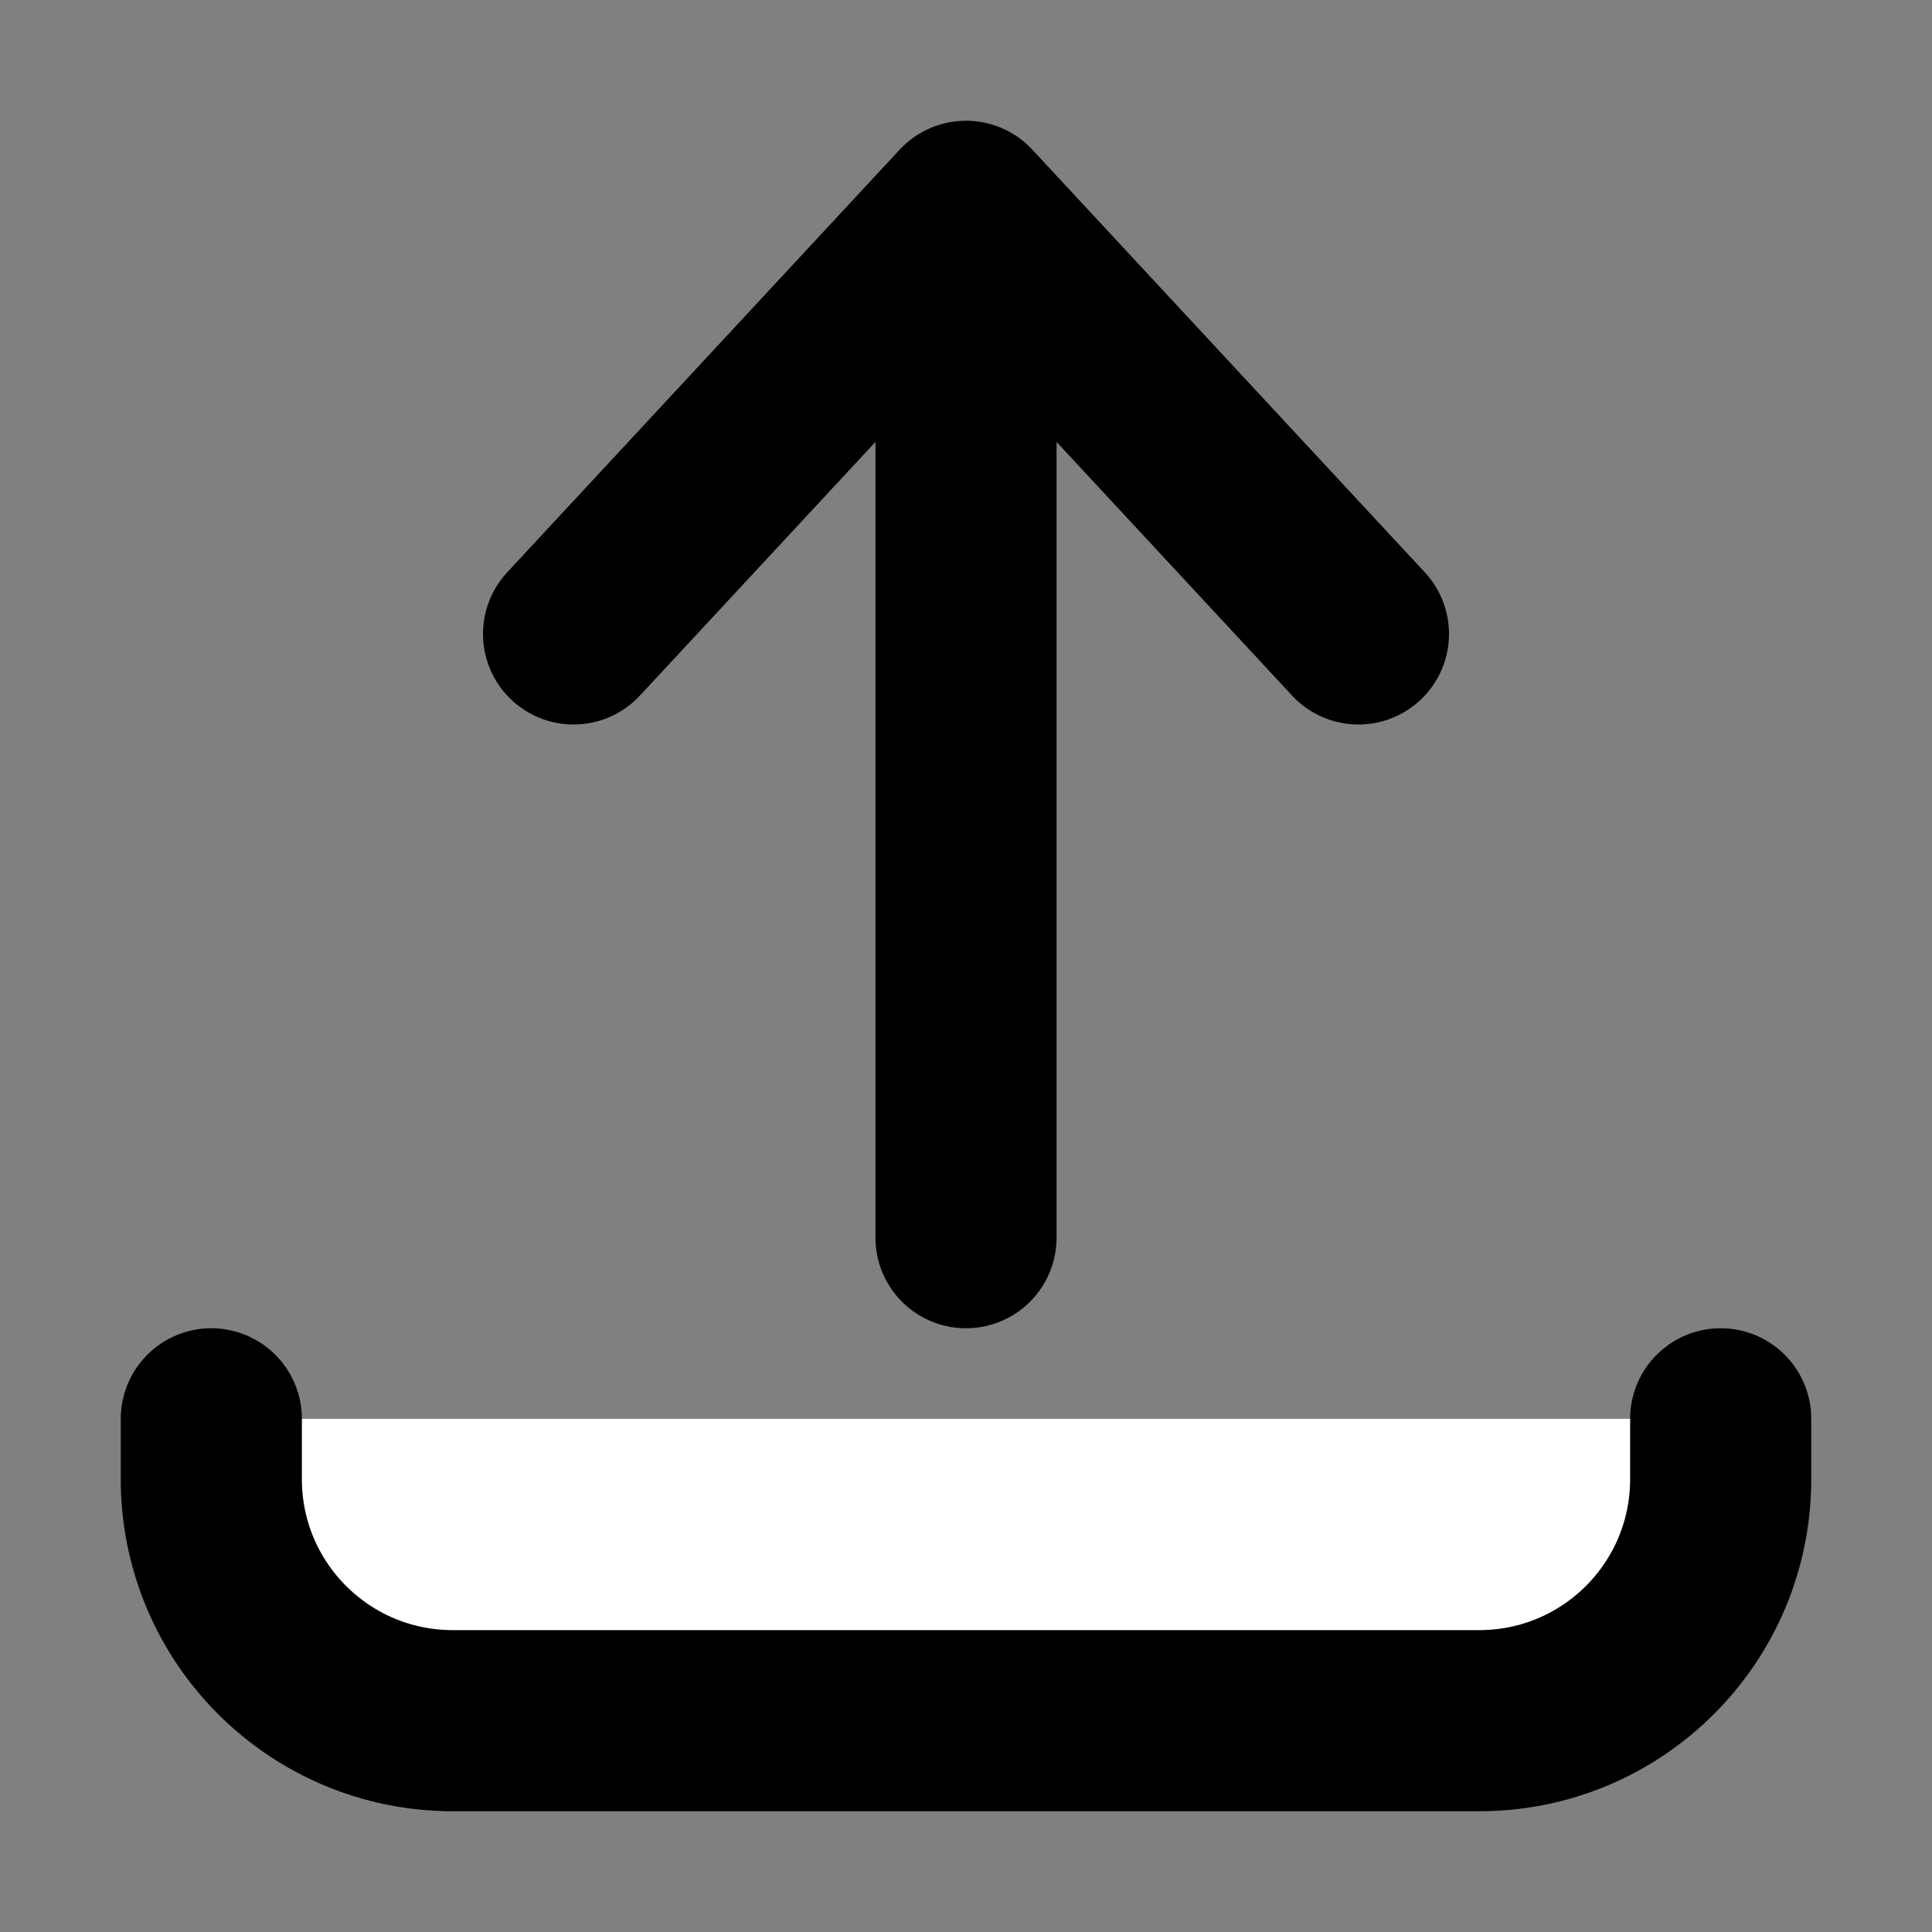 <svg width="32" height="32" viewBox="0 0 16 16" fill="white" xmlns="http://www.w3.org/2000/svg">
<rect x="0" y="0" width="16" height="16" fill="#808080" stroke="none"/>
<path d="M1.75 11.75V12.25C1.75 13.355 2.645 14.25 3.75 14.25H12.25C13.355 14.25 14.25 13.355 14.25 12.25V11.75M8 10.25V1.75M8 1.75L11.25 5.25M8 1.75L4.75 5.25" stroke="black" stroke-width="1.5" stroke-linecap="round" stroke-linejoin="round"/>
</svg>
